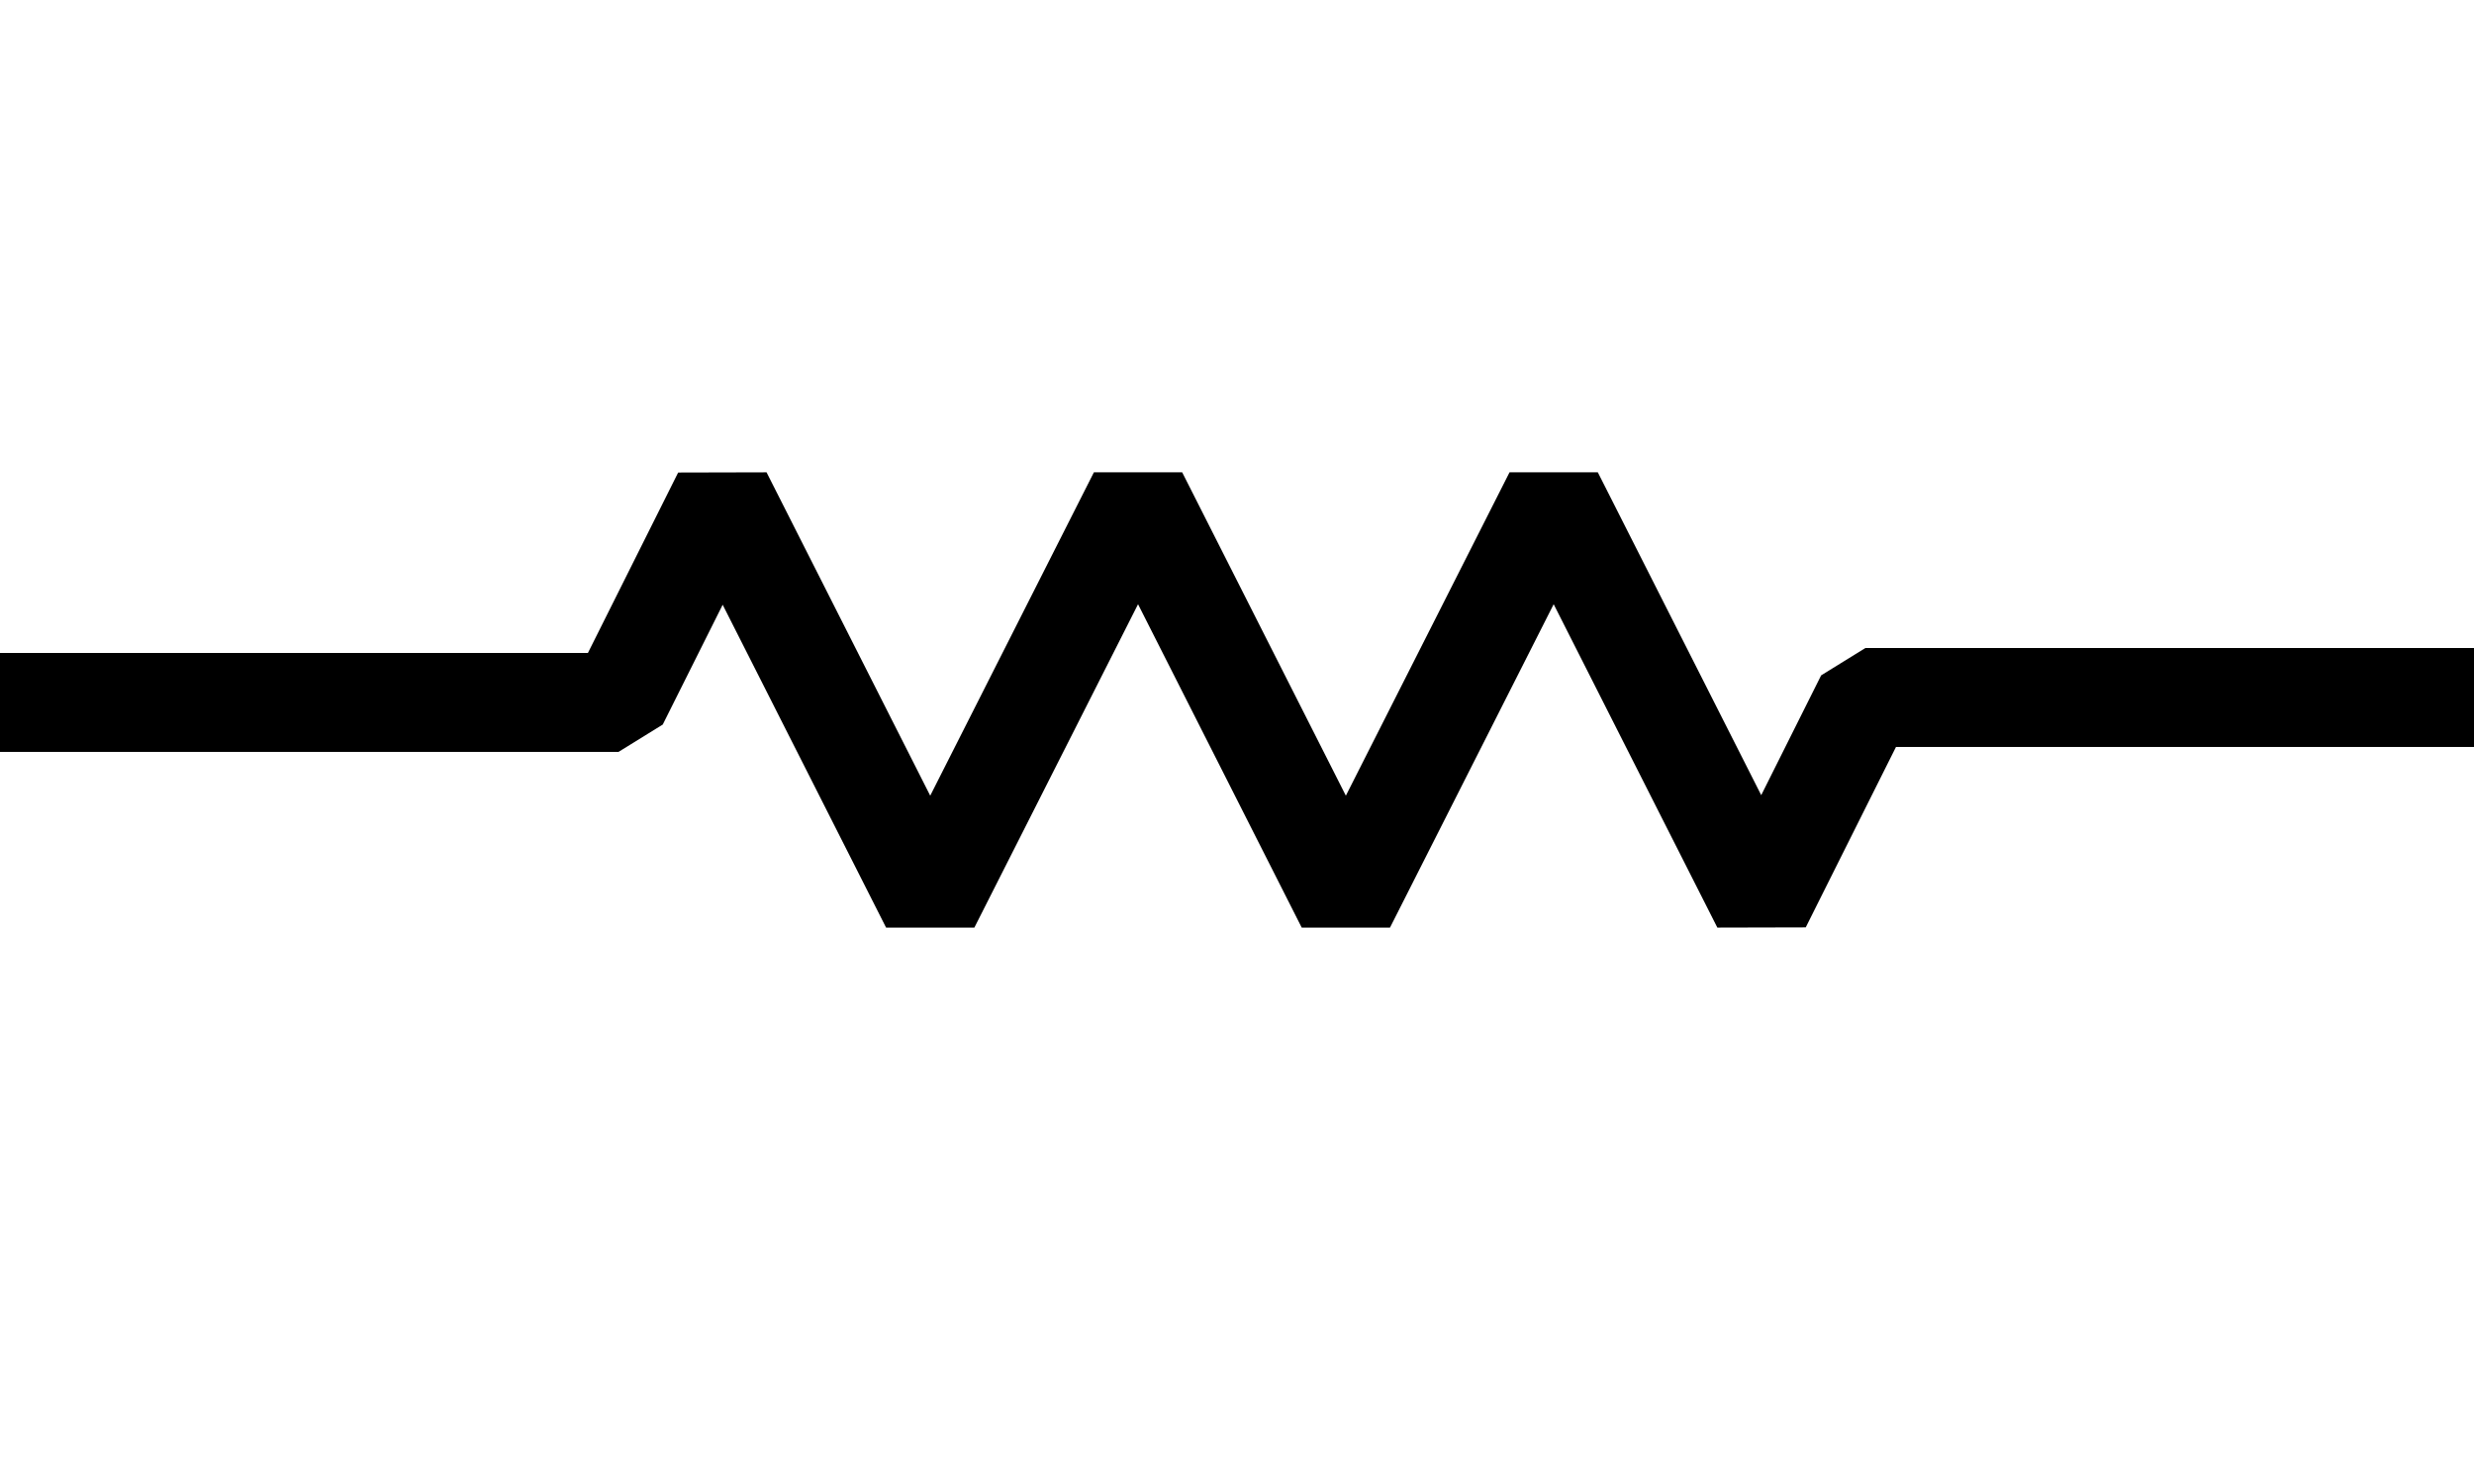 <?xml version="1.0" encoding="utf-8"?>
<svg version="1.1" id="Layer_1"
  xmlns="http://www.w3.org/2000/svg"
  xmlns:xlink="http://www.w3.org/1999/xlink" x="0px" y="0px" viewBox="0 0 50 30" style="enable-background:new 0 0 50 30;" xml:space="preserve">
  <style type="text/css">
	.st0{fill:none;stroke:#000000;stroke-width:2;stroke-linejoin:bevel;}
  </style>
  <path class="st0" d="M0,14.2h12.5l2.1-4.2l4.2,8.3l4.2-8.3l4.2,8.3l4.2-8.3l4.2,8.3l2.1-4.2H50"/>
</svg>
